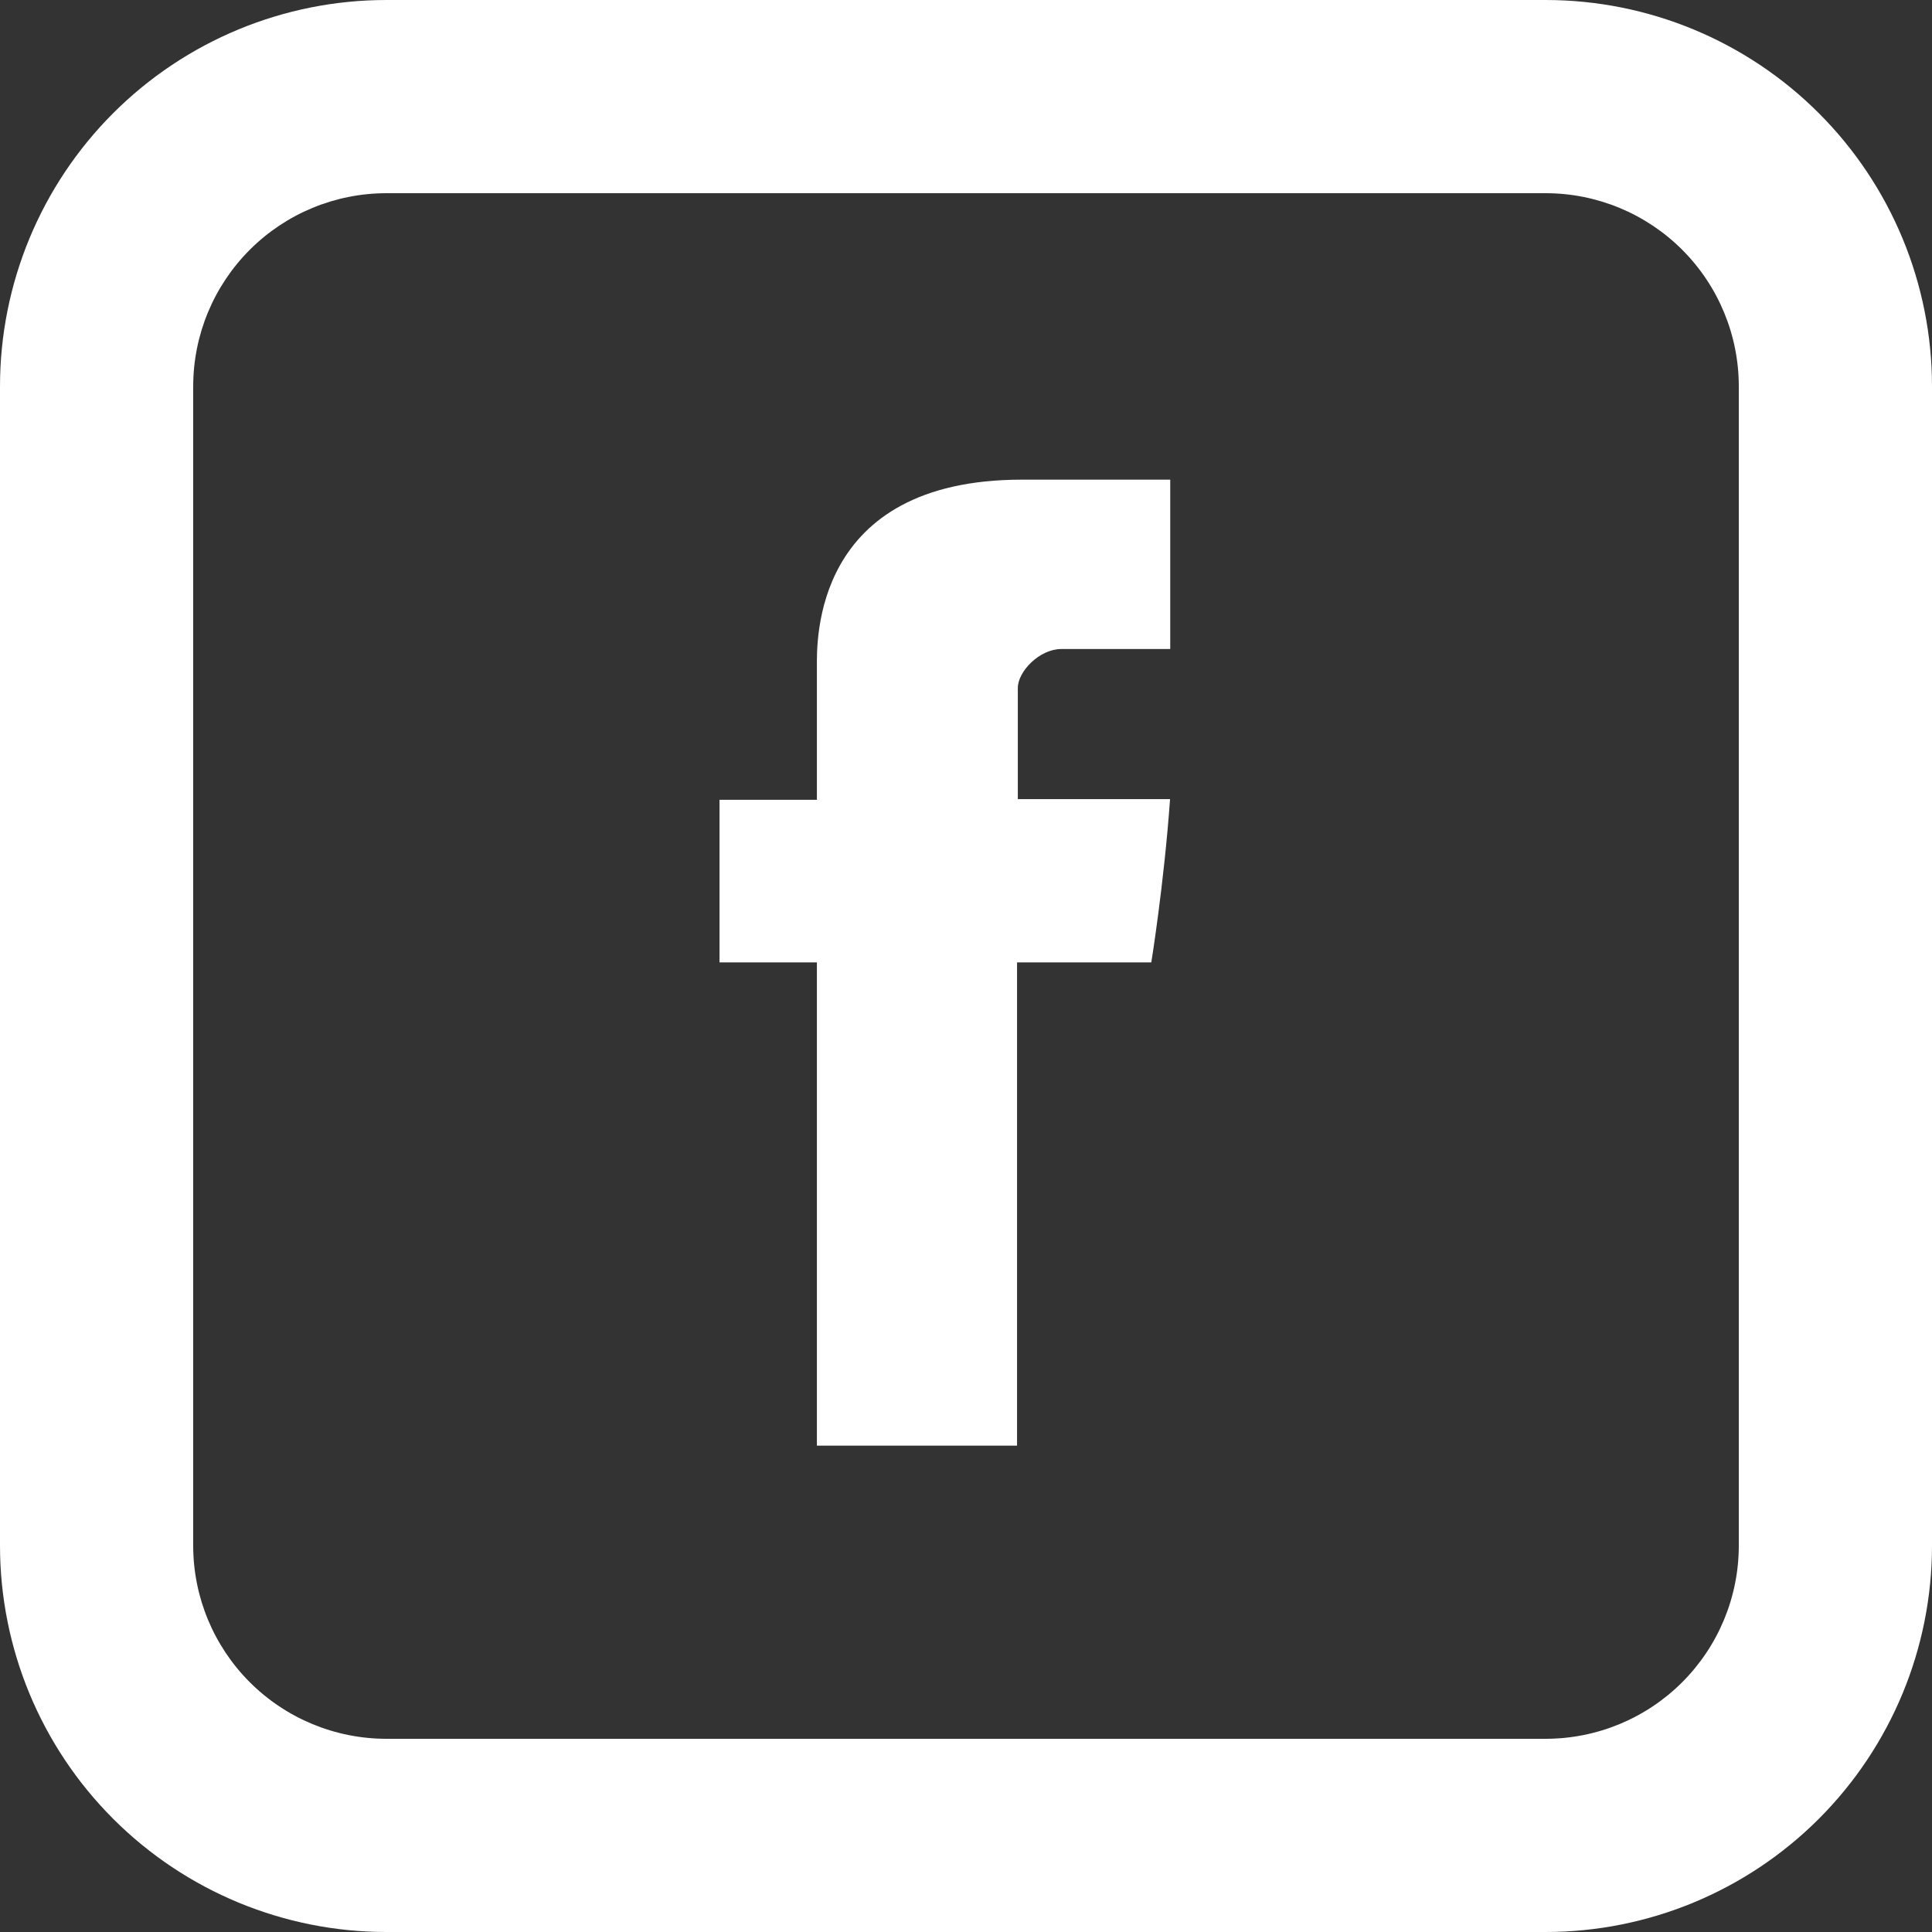 <svg width="45" height="45" viewBox="0 0 45 45" fill="none" xmlns="http://www.w3.org/2000/svg">
<rect x="0" y="0" width="45" height="45" fill="#333333" stroke="none"/>
<path d="M19.027 15.531V18.629H16.759V22.416H19.027V33.672H23.689V22.416H26.816C26.816 22.416 27.111 20.6 27.253 18.613H23.707V16.026C23.707 15.636 24.215 15.117 24.719 15.117H27.257V11.172H23.803C18.912 11.172 19.027 14.964 19.027 15.531Z" fill="white"/>
<path d="M9 4.5C7.807 4.5 6.662 4.974 5.818 5.818C4.974 6.662 4.5 7.807 4.5 9V36C4.5 37.194 4.974 38.338 5.818 39.182C6.662 40.026 7.807 40.5 9 40.5H36C37.194 40.5 38.338 40.026 39.182 39.182C40.026 38.338 40.5 37.194 40.5 36V9C40.5 7.807 40.026 6.662 39.182 5.818C38.338 4.974 37.194 4.5 36 4.5H9ZM9 0H36C38.387 0 40.676 0.948 42.364 2.636C44.052 4.324 45 6.613 45 9V36C45 38.387 44.052 40.676 42.364 42.364C40.676 44.052 38.387 45 36 45H9C6.613 45 4.324 44.052 2.636 42.364C0.948 40.676 0 38.387 0 36V9C0 6.613 0.948 4.324 2.636 2.636C4.324 0.948 6.613 0 9 0Z" fill="white"/>
</svg>
